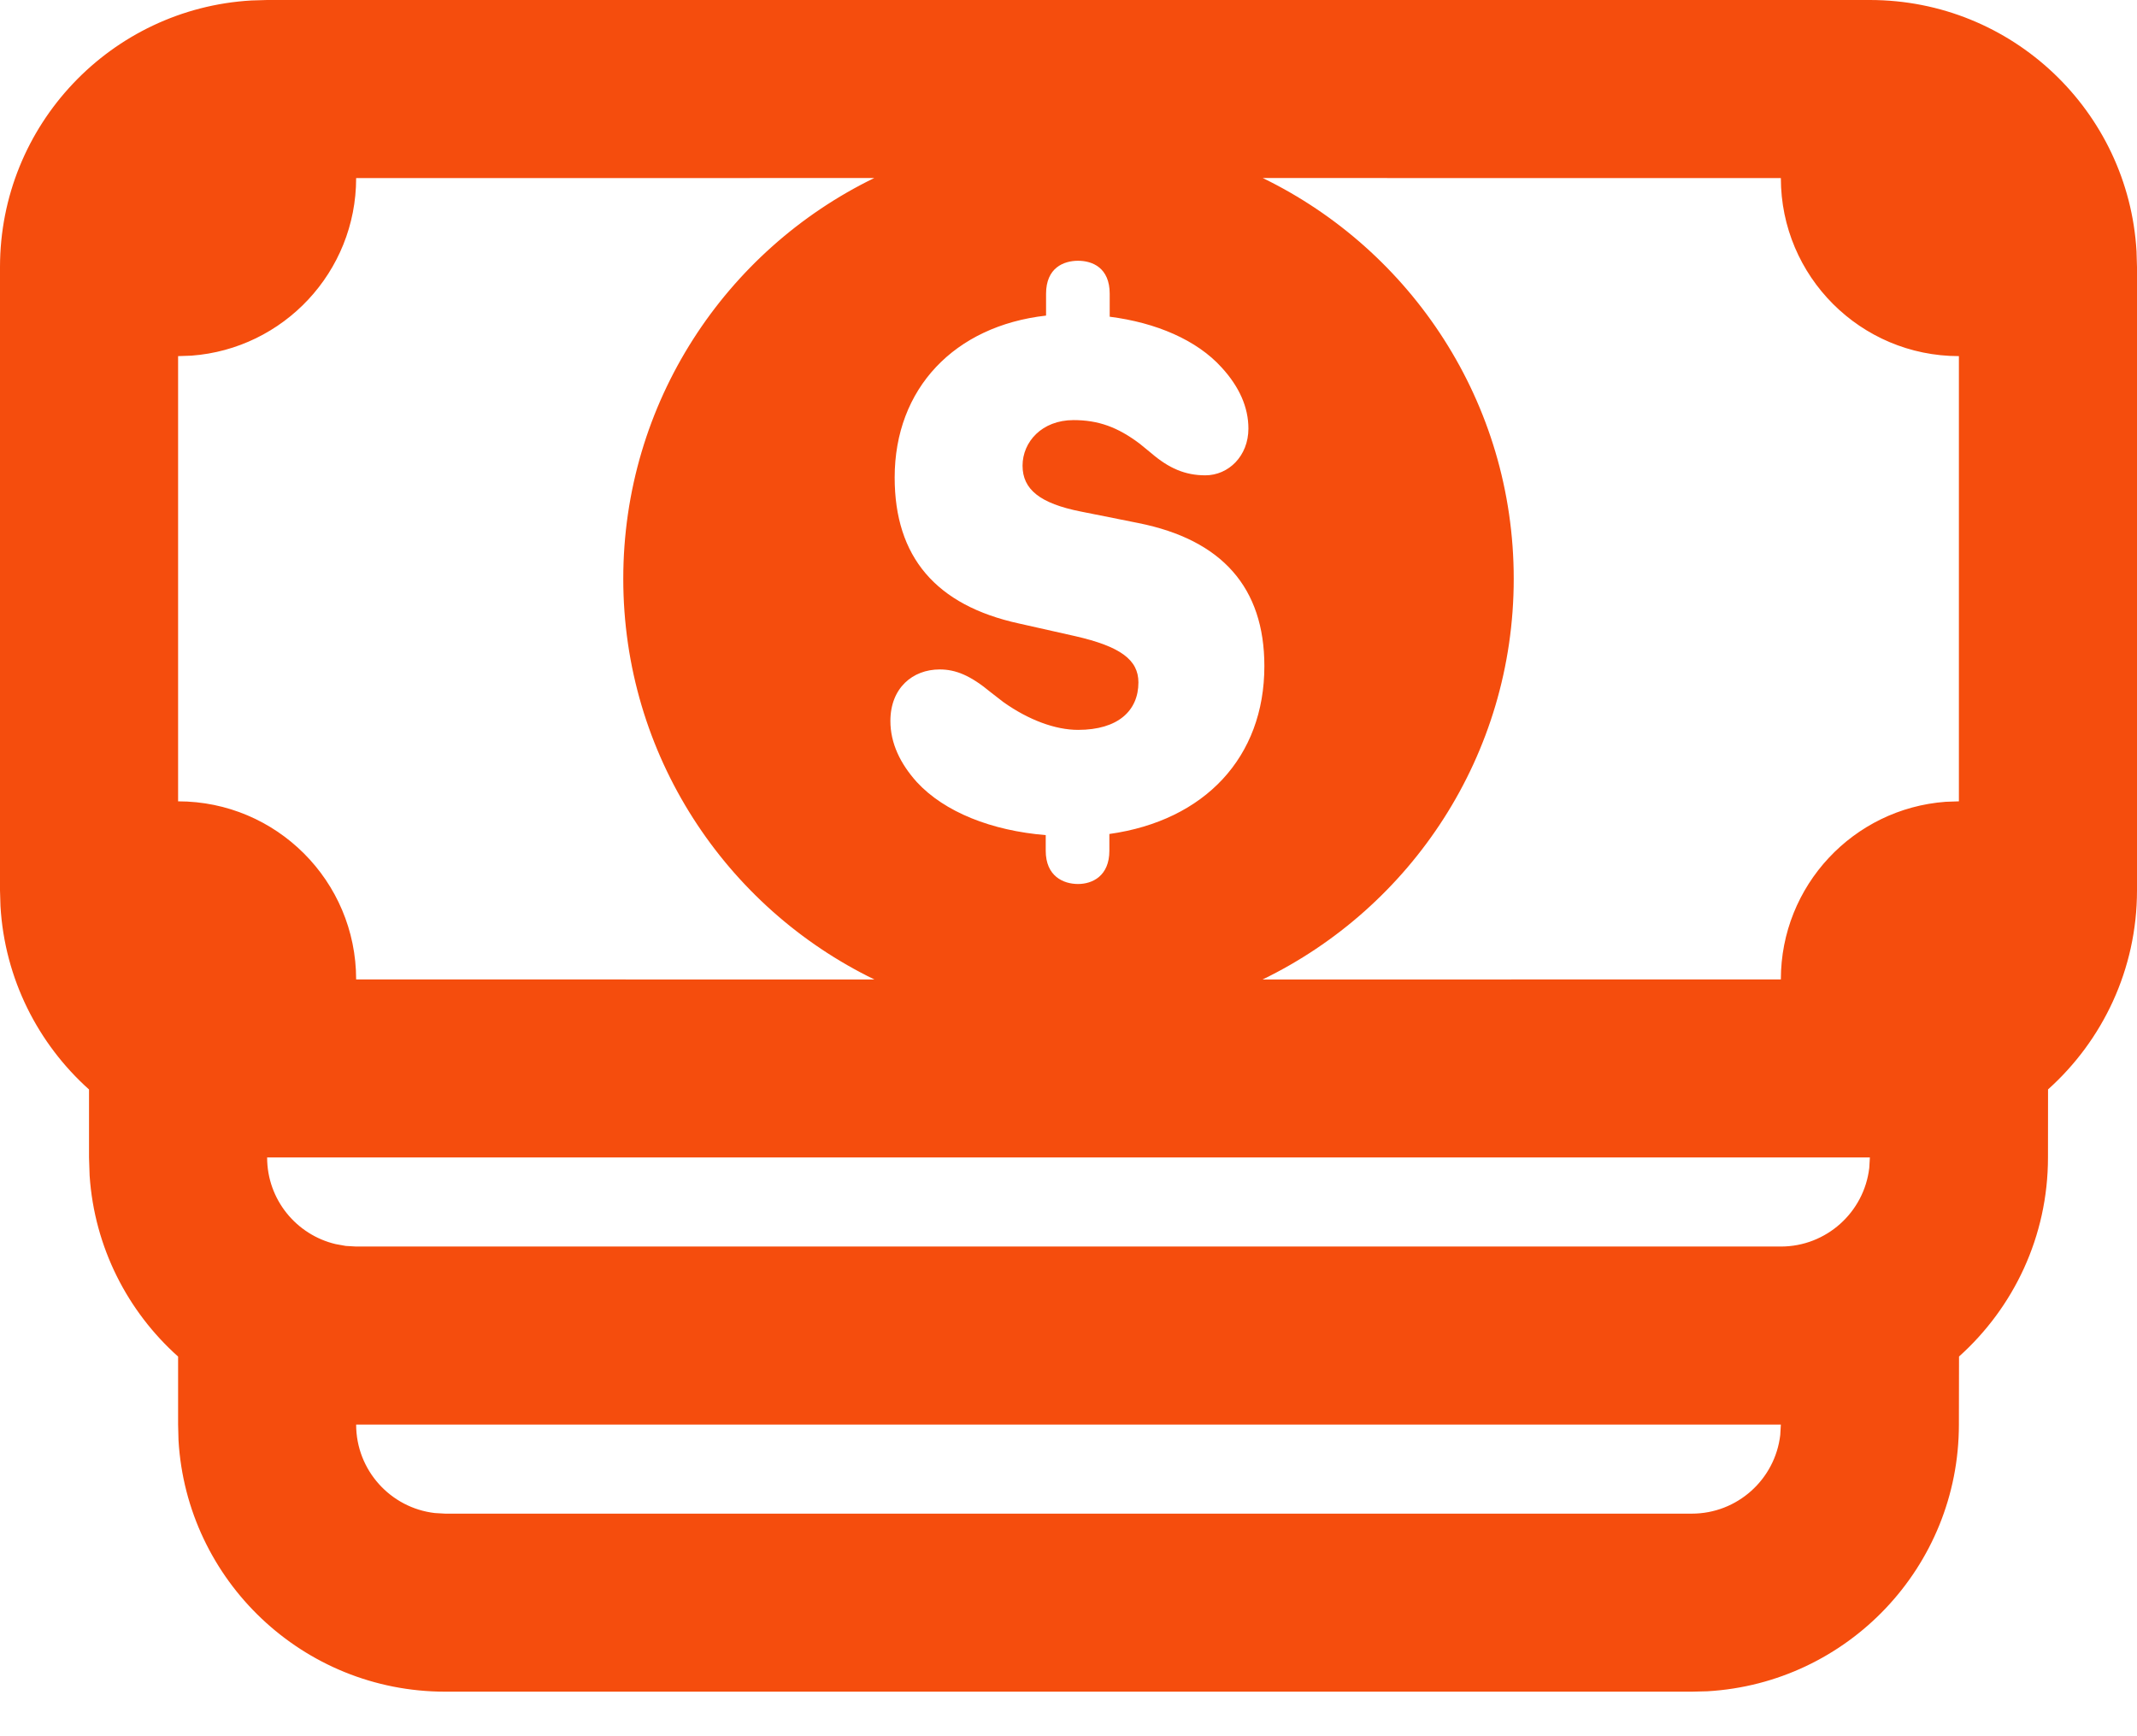 <?xml version="1.0" encoding="UTF-8"?>
<svg width="32px" height="26px" viewBox="0 0 32 26" version="1.1" xmlns="http://www.w3.org/2000/svg" xmlns:xlink="http://www.w3.org/1999/xlink">
    <title>icon-cash-back-lined</title>
    <g id="Symbols" stroke="none" stroke-width="1" fill="none" fill-rule="evenodd">
        <g id="icon-cash-back-lined" transform="translate(0, 0)" fill="#F54D0D" fill-rule="nonzero">
            <g id="Group">
                <path d="M28,0 C30.13,0 31.872,1.665 31.993,3.765 L32,4 L32,13.333 C32,14.517 31.485,15.581 30.668,16.314 L30.667,17.333 C30.667,18.517 30.152,19.581 29.335,20.314 L29.333,21.333 C29.333,23.464 27.668,25.205 25.568,25.327 L25.333,25.333 L6.667,25.333 C4.536,25.333 2.795,23.668 2.673,21.568 L2.667,21.333 L2.667,20.315 C1.911,19.639 1.414,18.68 1.342,17.605 L1.333,17.333 L1.333,16.315 C0.57,15.631 0.07,14.658 0.007,13.568 L0,13.333 L0,4 C0,1.87 1.665,0.128 3.765,0.007 L4,0 L28,0 Z M5.333,21.333 C5.333,22.017 5.848,22.581 6.511,22.658 L6.667,22.667 L25.333,22.667 C26.017,22.667 26.581,22.152 26.658,21.489 L26.667,21.333 L5.333,21.333 Z M28,17.333 L4,17.333 C4,17.965 4.439,18.493 5.028,18.631 L5.178,18.658 L5.333,18.667 L26.667,18.667 C27.35,18.667 27.914,18.152 27.991,17.489 L28,17.333 Z M13.091,2.666 L5.333,2.667 C5.333,4.072 4.245,5.224 2.866,5.326 L2.667,5.333 L2.667,12 C4.139,12 5.333,13.194 5.333,14.667 L13.094,14.668 C10.868,13.589 9.333,11.307 9.333,8.667 C9.333,6.028 10.867,3.747 13.091,2.666 Z M18.909,2.666 C21.133,3.747 22.667,6.028 22.667,8.667 C22.667,11.307 21.132,13.589 18.906,14.668 L26.667,14.667 C26.667,13.261 27.755,12.109 29.134,12.007 L29.333,12 L29.333,5.333 C27.861,5.333 26.667,4.139 26.667,2.667 L18.909,2.666 Z M16.143,3.905 C15.928,3.905 15.664,4.01 15.664,4.399 L15.664,4.726 C14.291,4.881 13.397,5.819 13.397,7.151 C13.397,8.338 14.013,9.065 15.259,9.337 L16.099,9.526 C16.778,9.681 17.047,9.881 17.047,10.219 C17.047,10.641 16.744,10.93 16.143,10.93 C15.804,10.93 15.404,10.783 15.025,10.514 L14.838,10.369 C14.531,10.114 14.311,10.025 14.071,10.025 C13.666,10.025 13.333,10.303 13.333,10.797 C13.333,11.129 13.48,11.435 13.729,11.712 C14.145,12.162 14.848,12.439 15.659,12.506 L15.659,12.739 C15.659,13.122 15.923,13.238 16.143,13.238 C16.353,13.238 16.612,13.122 16.612,12.739 L16.612,12.489 C18.039,12.289 18.933,11.34 18.933,9.975 C18.933,8.799 18.298,8.083 17.047,7.833 L16.187,7.661 C15.571,7.539 15.312,7.328 15.312,6.973 C15.312,6.618 15.601,6.291 16.075,6.291 C16.443,6.291 16.733,6.393 17.067,6.645 L17.238,6.785 C17.502,7.012 17.746,7.118 18.049,7.118 C18.396,7.118 18.694,6.829 18.694,6.418 C18.694,6.097 18.557,5.791 18.293,5.503 C17.922,5.092 17.311,4.831 16.617,4.743 L16.617,4.399 C16.617,4.01 16.358,3.905 16.143,3.905 Z" id="Icon"></path>
            </g>
        </g>
    </g>
</svg>